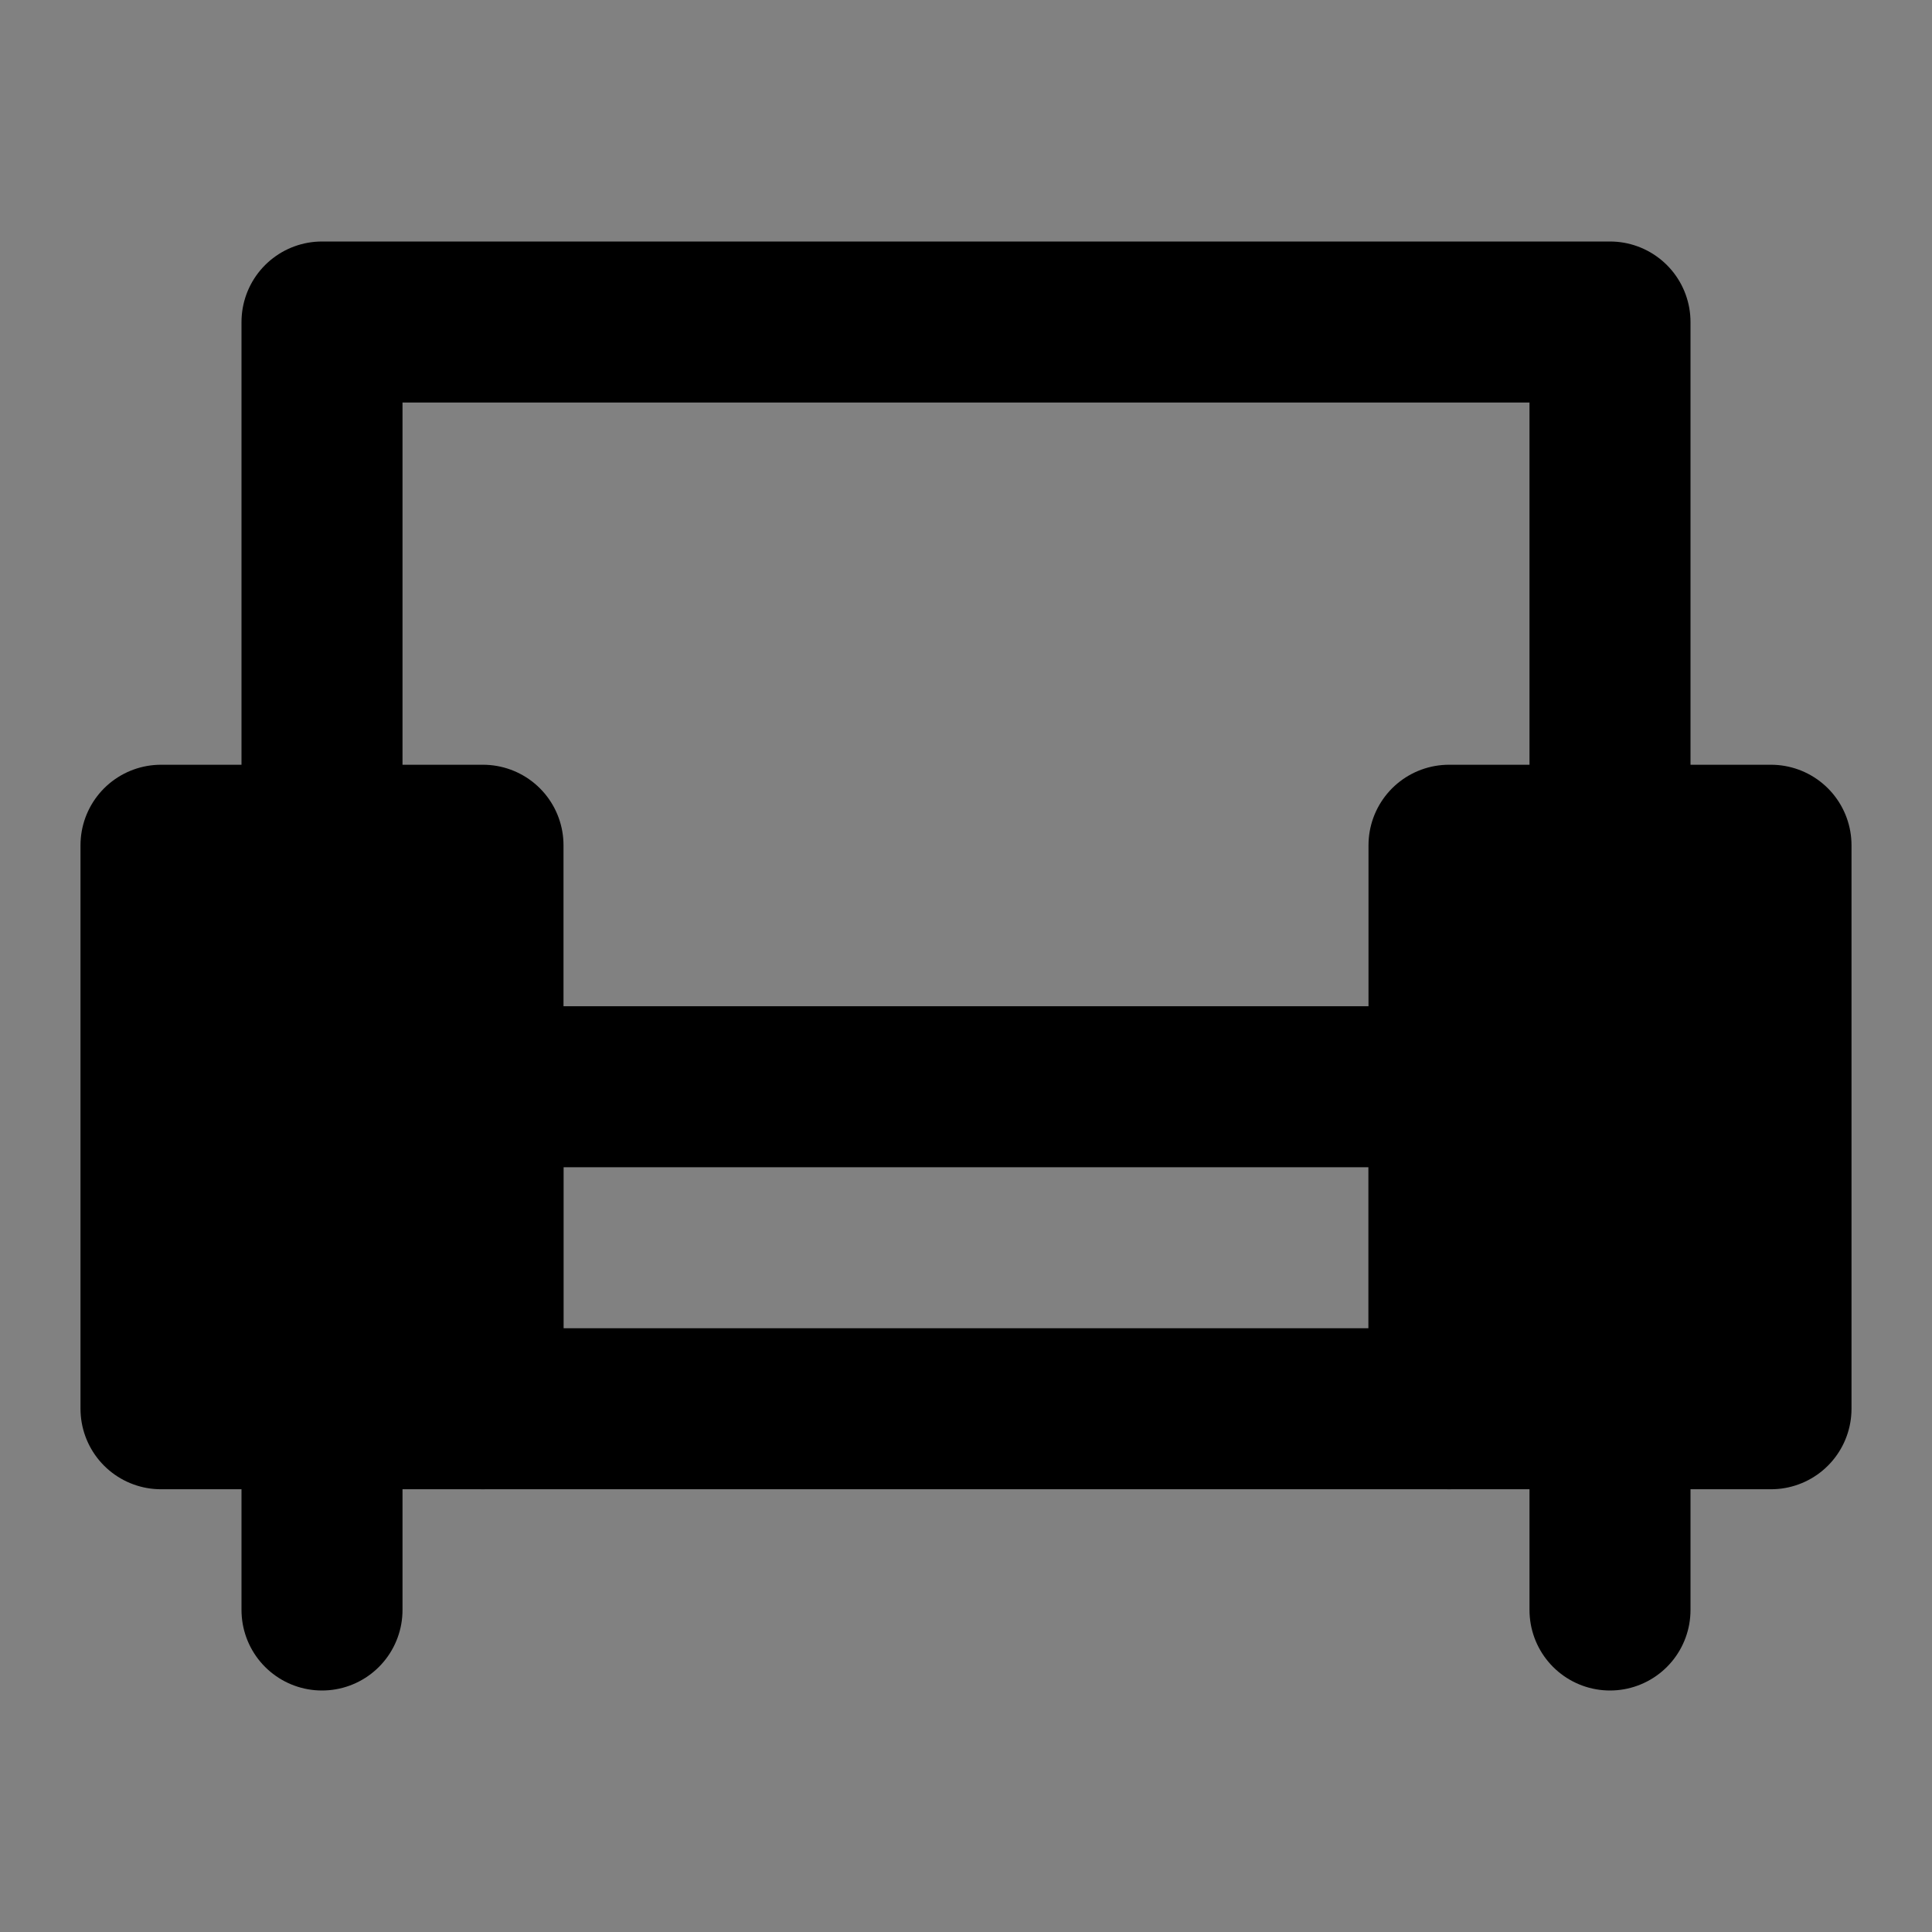 <?xml version="1.0" encoding="UTF-8"?>
<svg width="48px" height="48px" viewBox="0 0 48 48" version="1.1" xmlns="http://www.w3.org/2000/svg" xmlns:xlink="http://www.w3.org/1999/xlink">
    <rect x="0" y="0" width="48" height="48" fill="#808080" stroke="none"/>
    <!-- Generator: Sketch 55.2 (78181) - https://sketchapp.com -->
    <title>sofa</title>
    <desc>Created with Sketch.</desc>
    <g id="sofa" stroke="none" stroke-width="1" fill="none" fill-rule="evenodd" stroke-linejoin="round">
        <rect width="48" height="48" fill="white" fill-opacity="0.01"/>
        <g id="编组" transform="translate(4, 8)" stroke="#000000" stroke-width="4">
            <rect id="Rectangle-13" fill="null" fill-rule="nonzero" x="0" y="13" width="8" height="14"></rect>
            <rect id="Rectangle-13-Copy" fill="null" fill-rule="nonzero" x="32" y="13" width="8" height="14"></rect>
            <rect id="Rectangle-13-Copy-2" stroke-linecap="round" x="8" y="19" width="24" height="8"></rect>
            <polyline id="Path-23" stroke-linecap="round" points="4 12 4 0 36 0 36 12"></polyline>
            <path d="M4,28 L4,32" id="Path-24" stroke-linecap="round"></path>
            <path d="M36,28 L36,32" id="Path-24-Copy" stroke-linecap="round"></path>
        </g>
    </g>
</svg>
